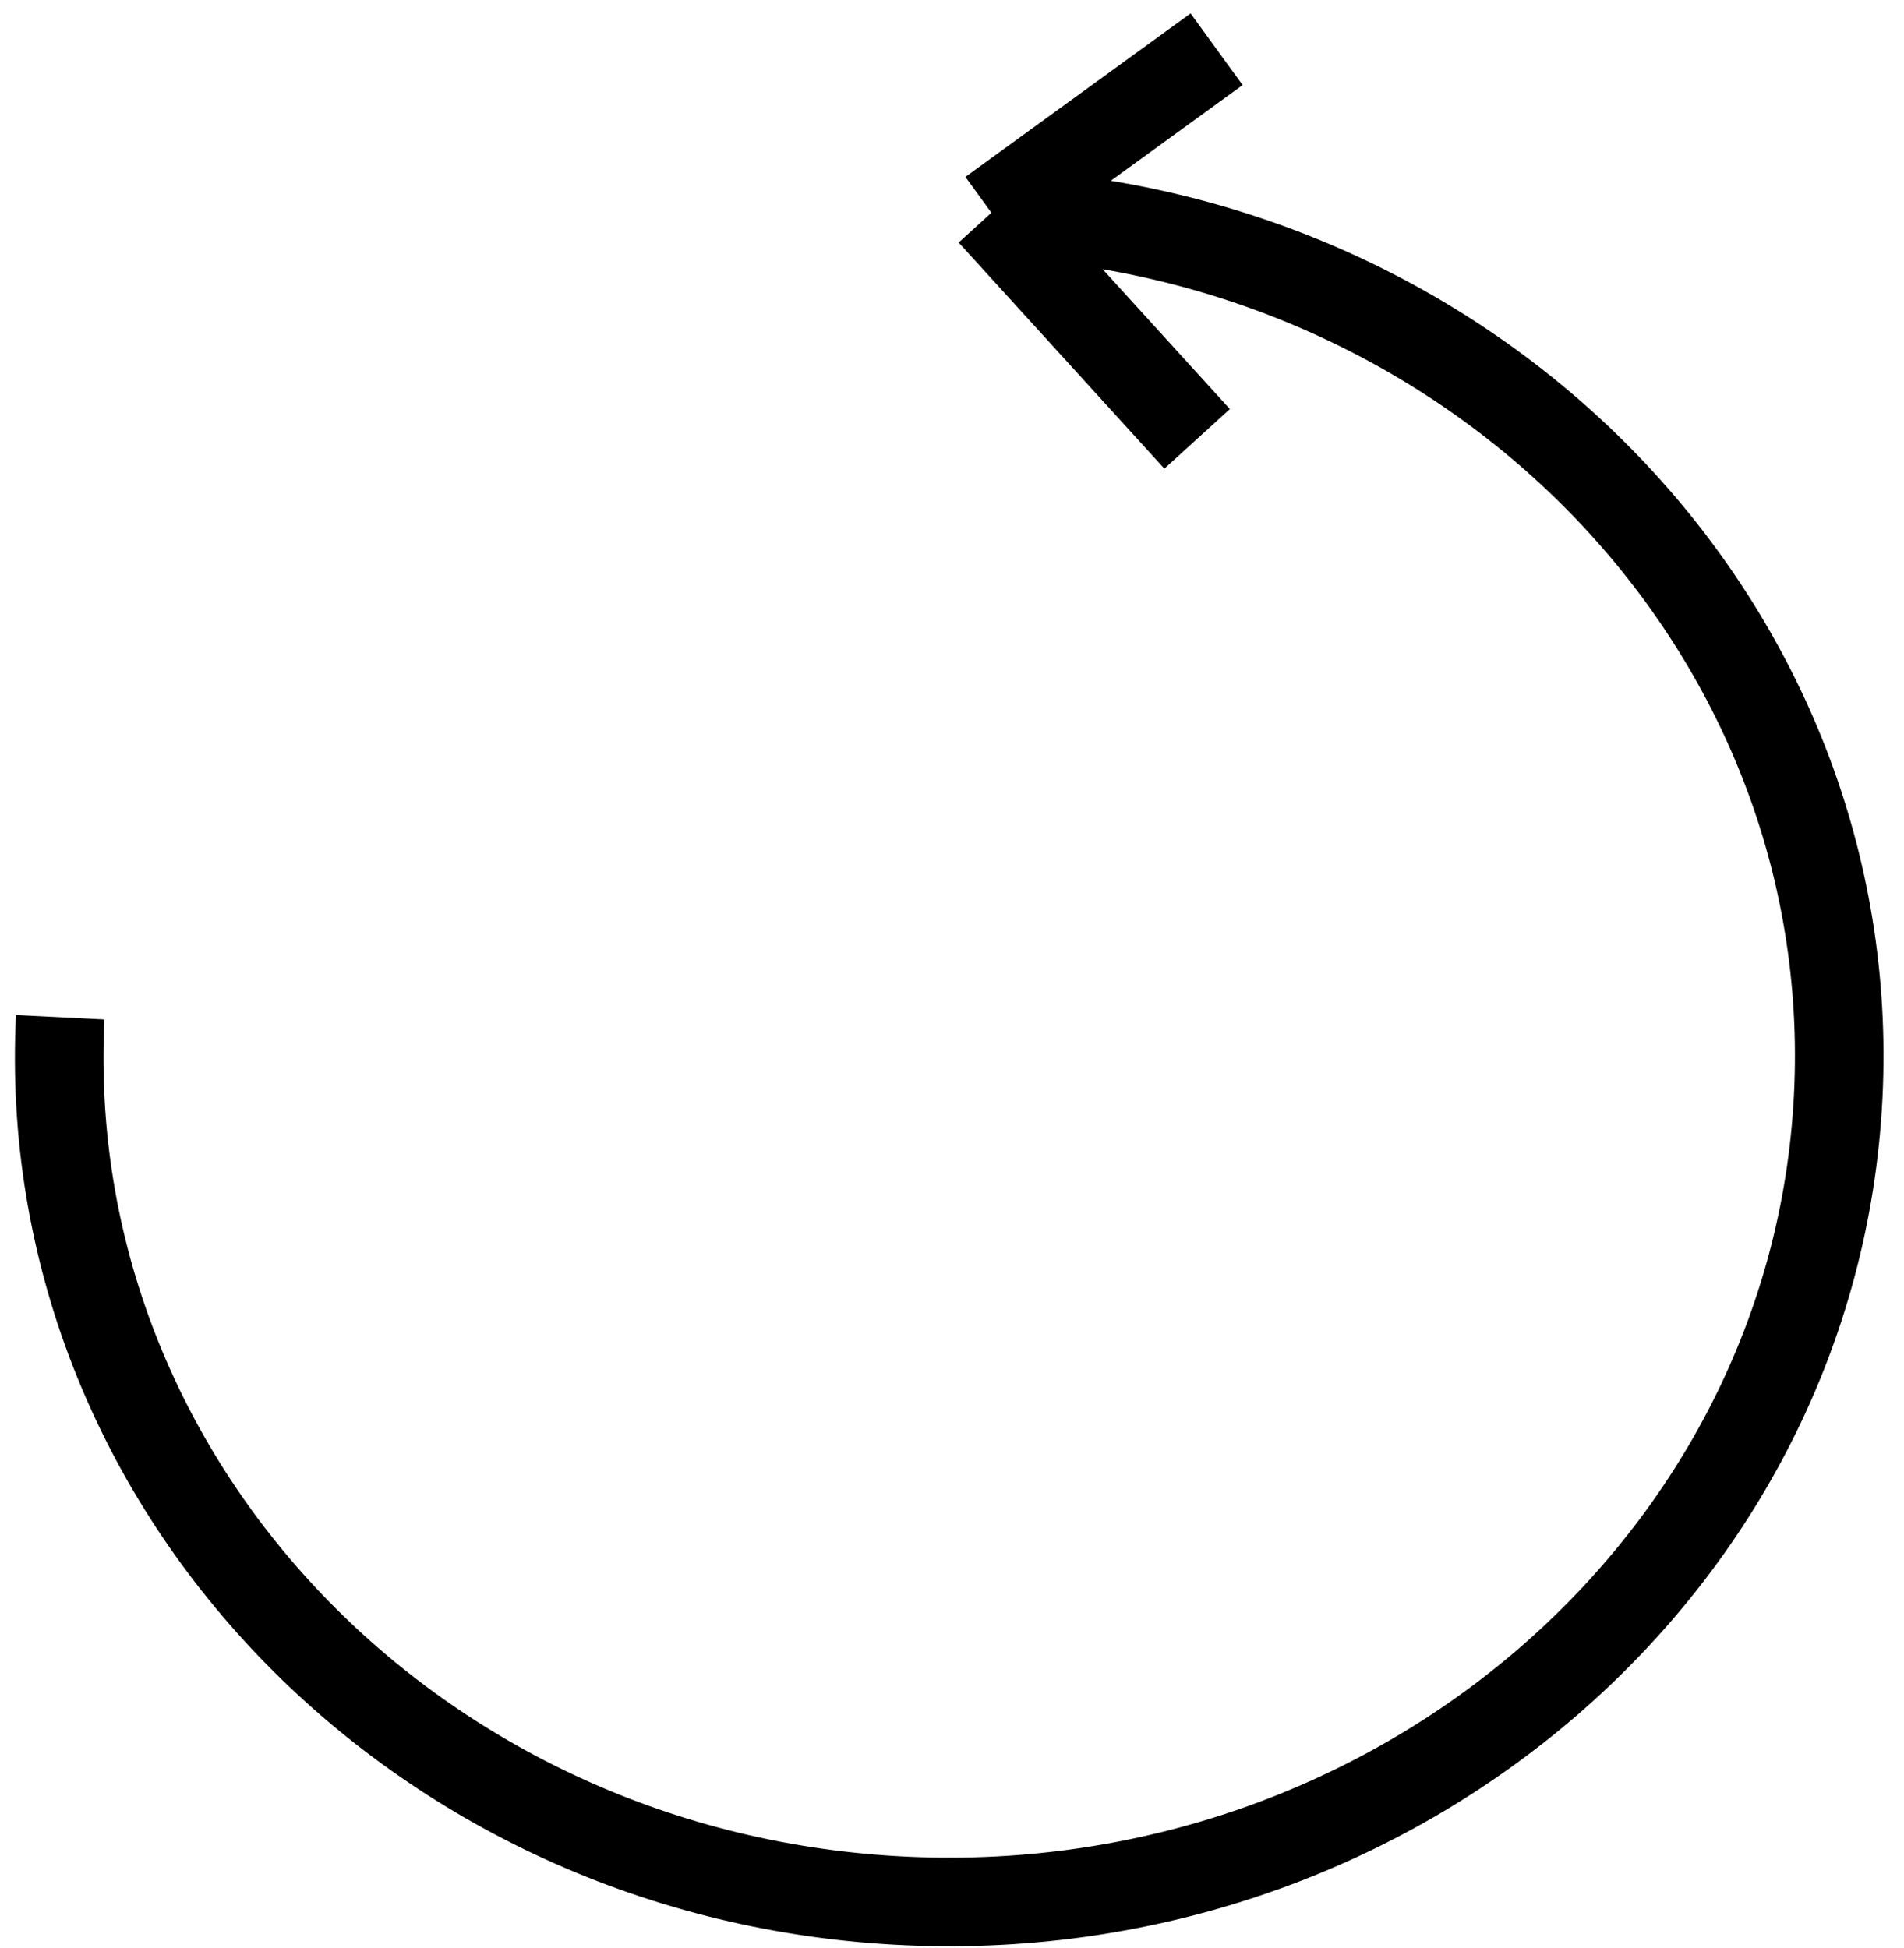 <svg width="43" height="44" viewBox="0 0 43 44" fill="none" xmlns="http://www.w3.org/2000/svg">
<path d="M22.39 4.805C33.478 5.299 42.041 14.236 41.514 24.765C40.989 35.295 31.573 43.43 20.485 42.936C9.396 42.442 0.834 33.506 1.36 22.976M22.39 4.805L27.036 9.912M22.39 4.805L27.476 1.112" stroke="black" stroke-width="2"/>
</svg>
